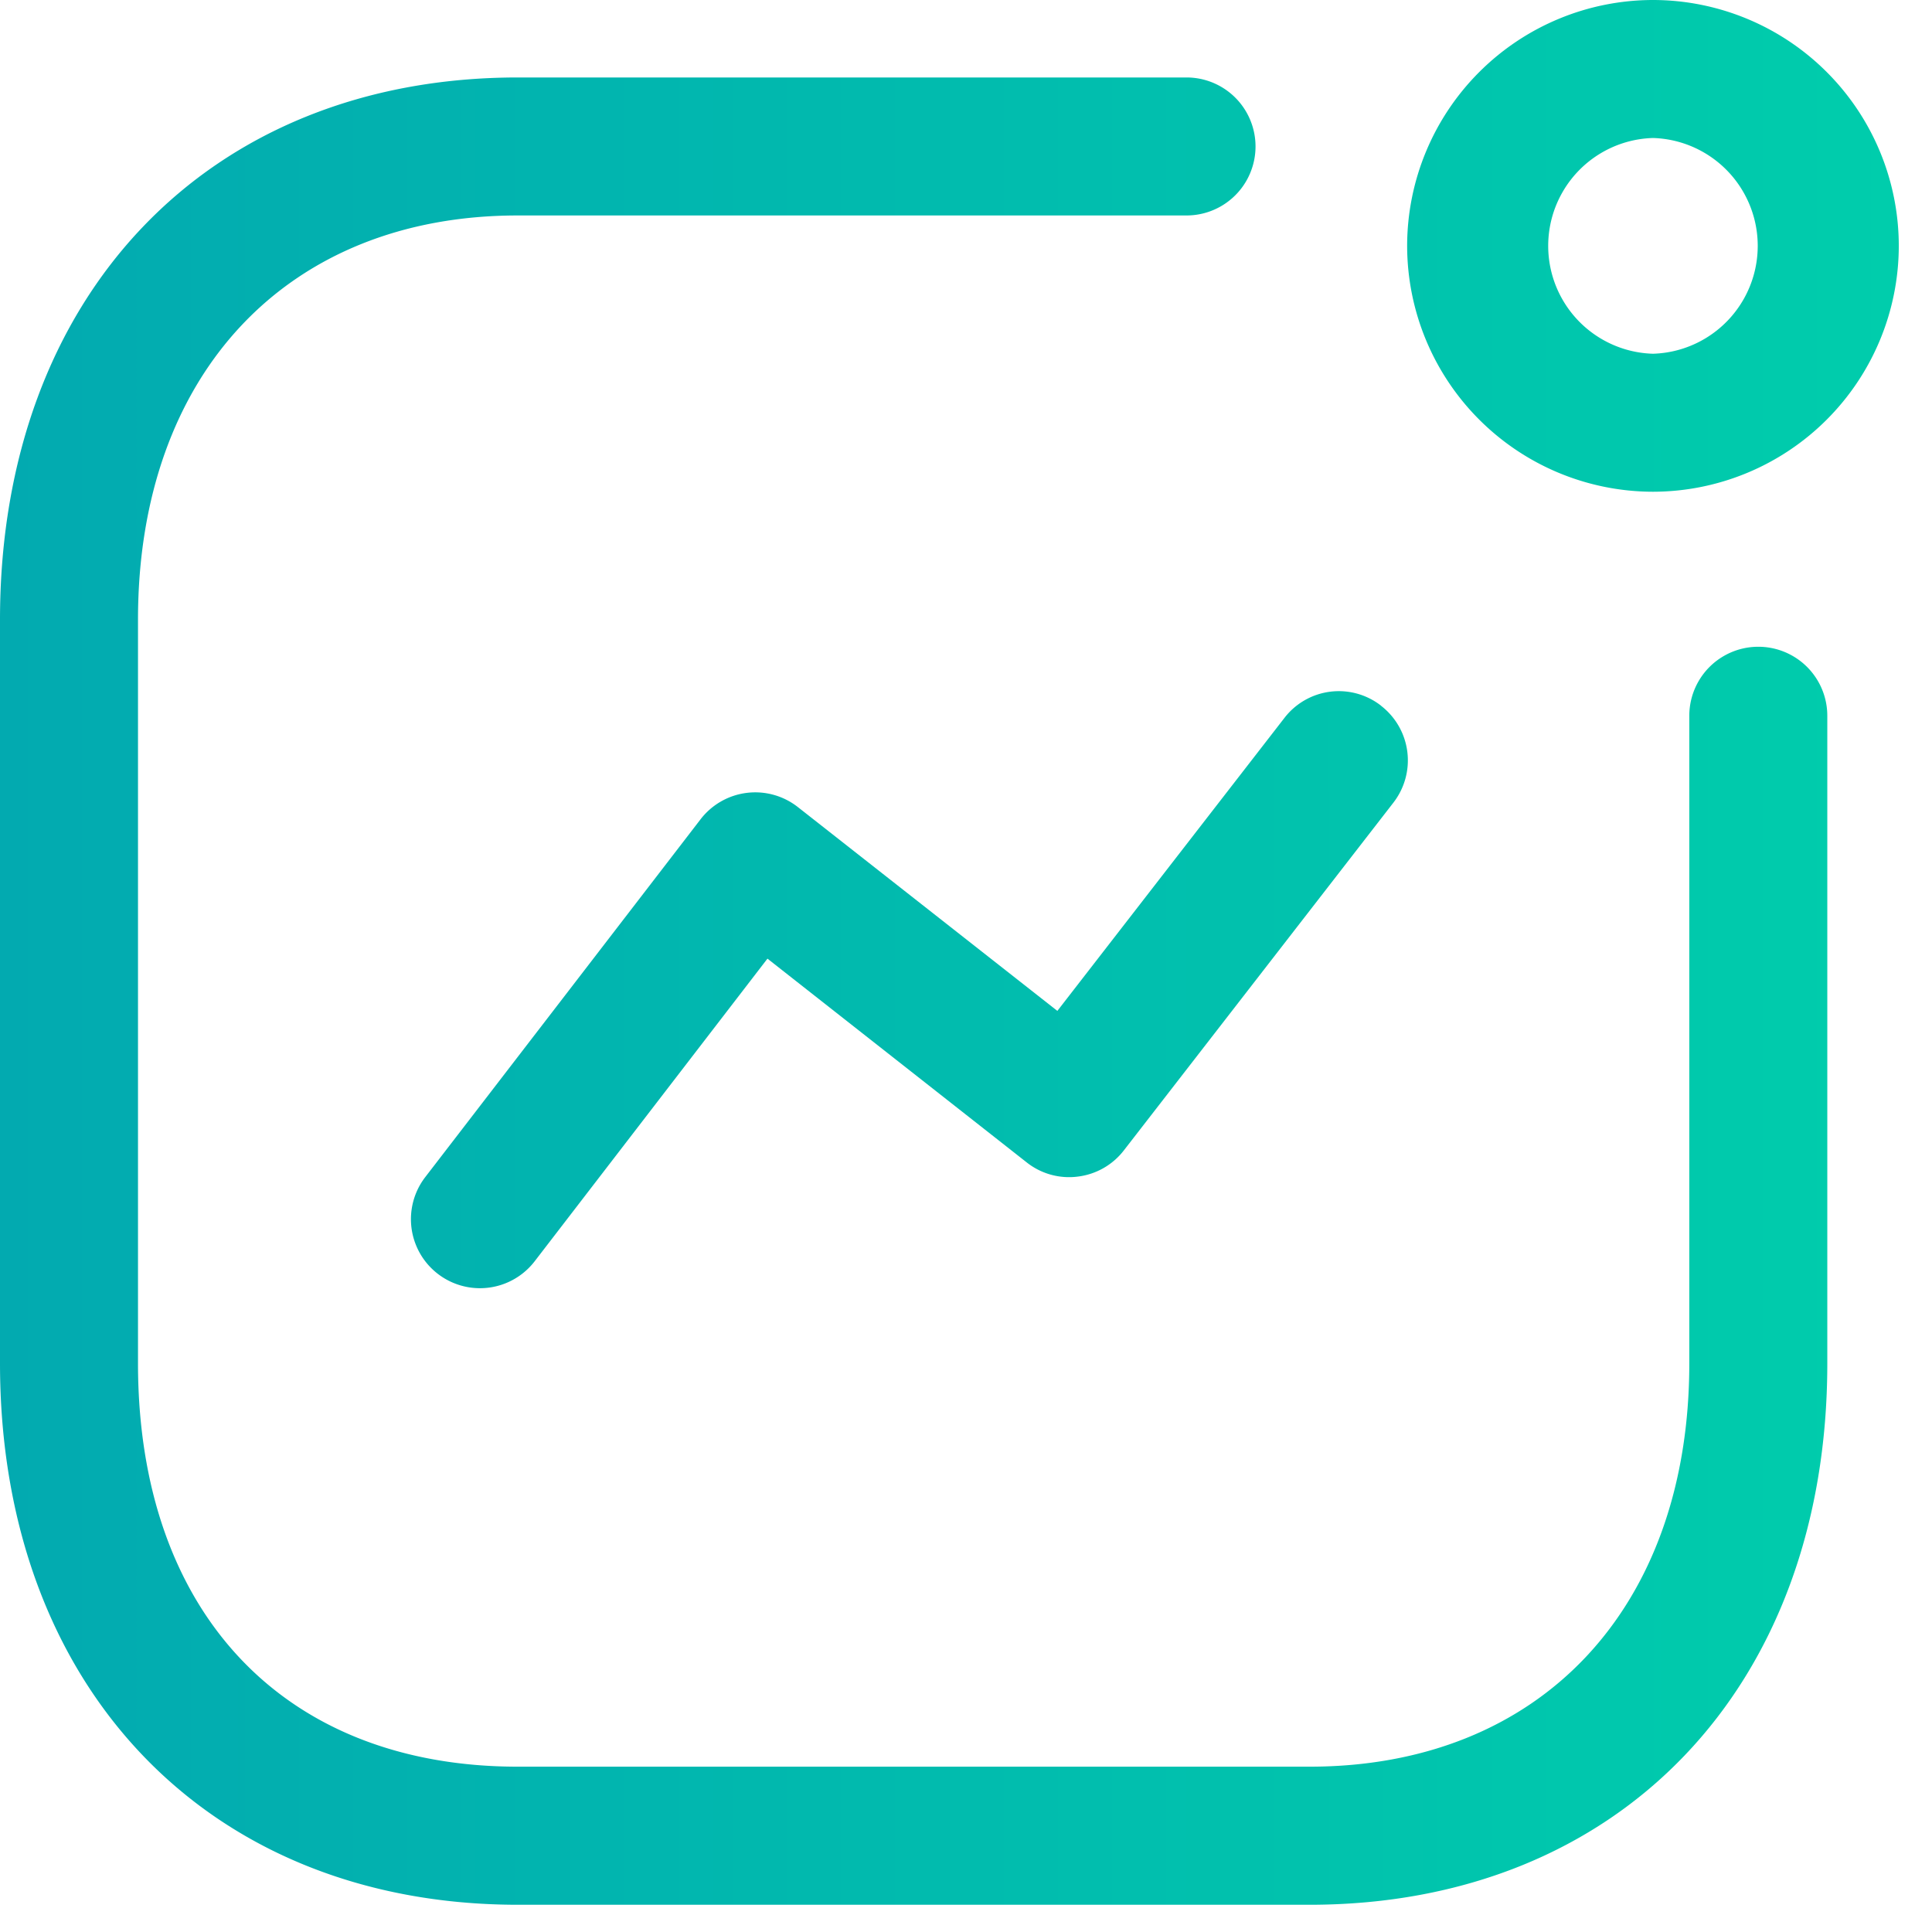 <svg xmlns="http://www.w3.org/2000/svg" fill="none" viewBox="0 0 21 21"><path fill="url(#a)" fill-rule="evenodd" d="M12.897.842a.75.75 0 0 1 0 1.5H5.629C3.121 2.342 1.5 4.066 1.5 6.736v8.082c0 2.705 1.582 4.385 4.129 4.385h8.604c2.508 0 4.129-1.72 4.129-4.385V7.78a.75.75 0 0 1 1.5 0v7.04c0 3.52-2.262 5.884-5.629 5.884H5.629C2.262 20.703 0 18.338 0 14.818V6.736C0 3.211 2.262.842 5.629.842h7.268Zm2.115 6.83a.75.75 0 0 1 .134 1.052l-2.93 3.78a.746.746 0 0 1-.5.285.741.741 0 0 1-.556-.154L8.342 10.42l-2.53 3.289a.75.75 0 1 1-1.19-.914l2.993-3.89a.75.75 0 0 1 1.058-.132l2.82 2.215 2.467-3.183a.746.746 0 0 1 1.052-.134ZM17.967 0a2.674 2.674 0 0 1 2.672 2.672 2.675 2.675 0 0 1-2.672 2.673 2.676 2.676 0 0 1-2.672-2.673A2.675 2.675 0 0 1 17.967 0Zm0 1.5a1.173 1.173 0 0 0 0 2.345 1.173 1.173 0 0 0 0-2.345Z" clip-rule="evenodd"/><defs><linearGradient id="a" x1="0" x2="20.639" y1="10.352" y2="10.352" gradientUnits="userSpaceOnUse"><stop stop-color="#02AAB0"/><stop offset="1" stop-color="#00CDAC"/></linearGradient></defs></svg>